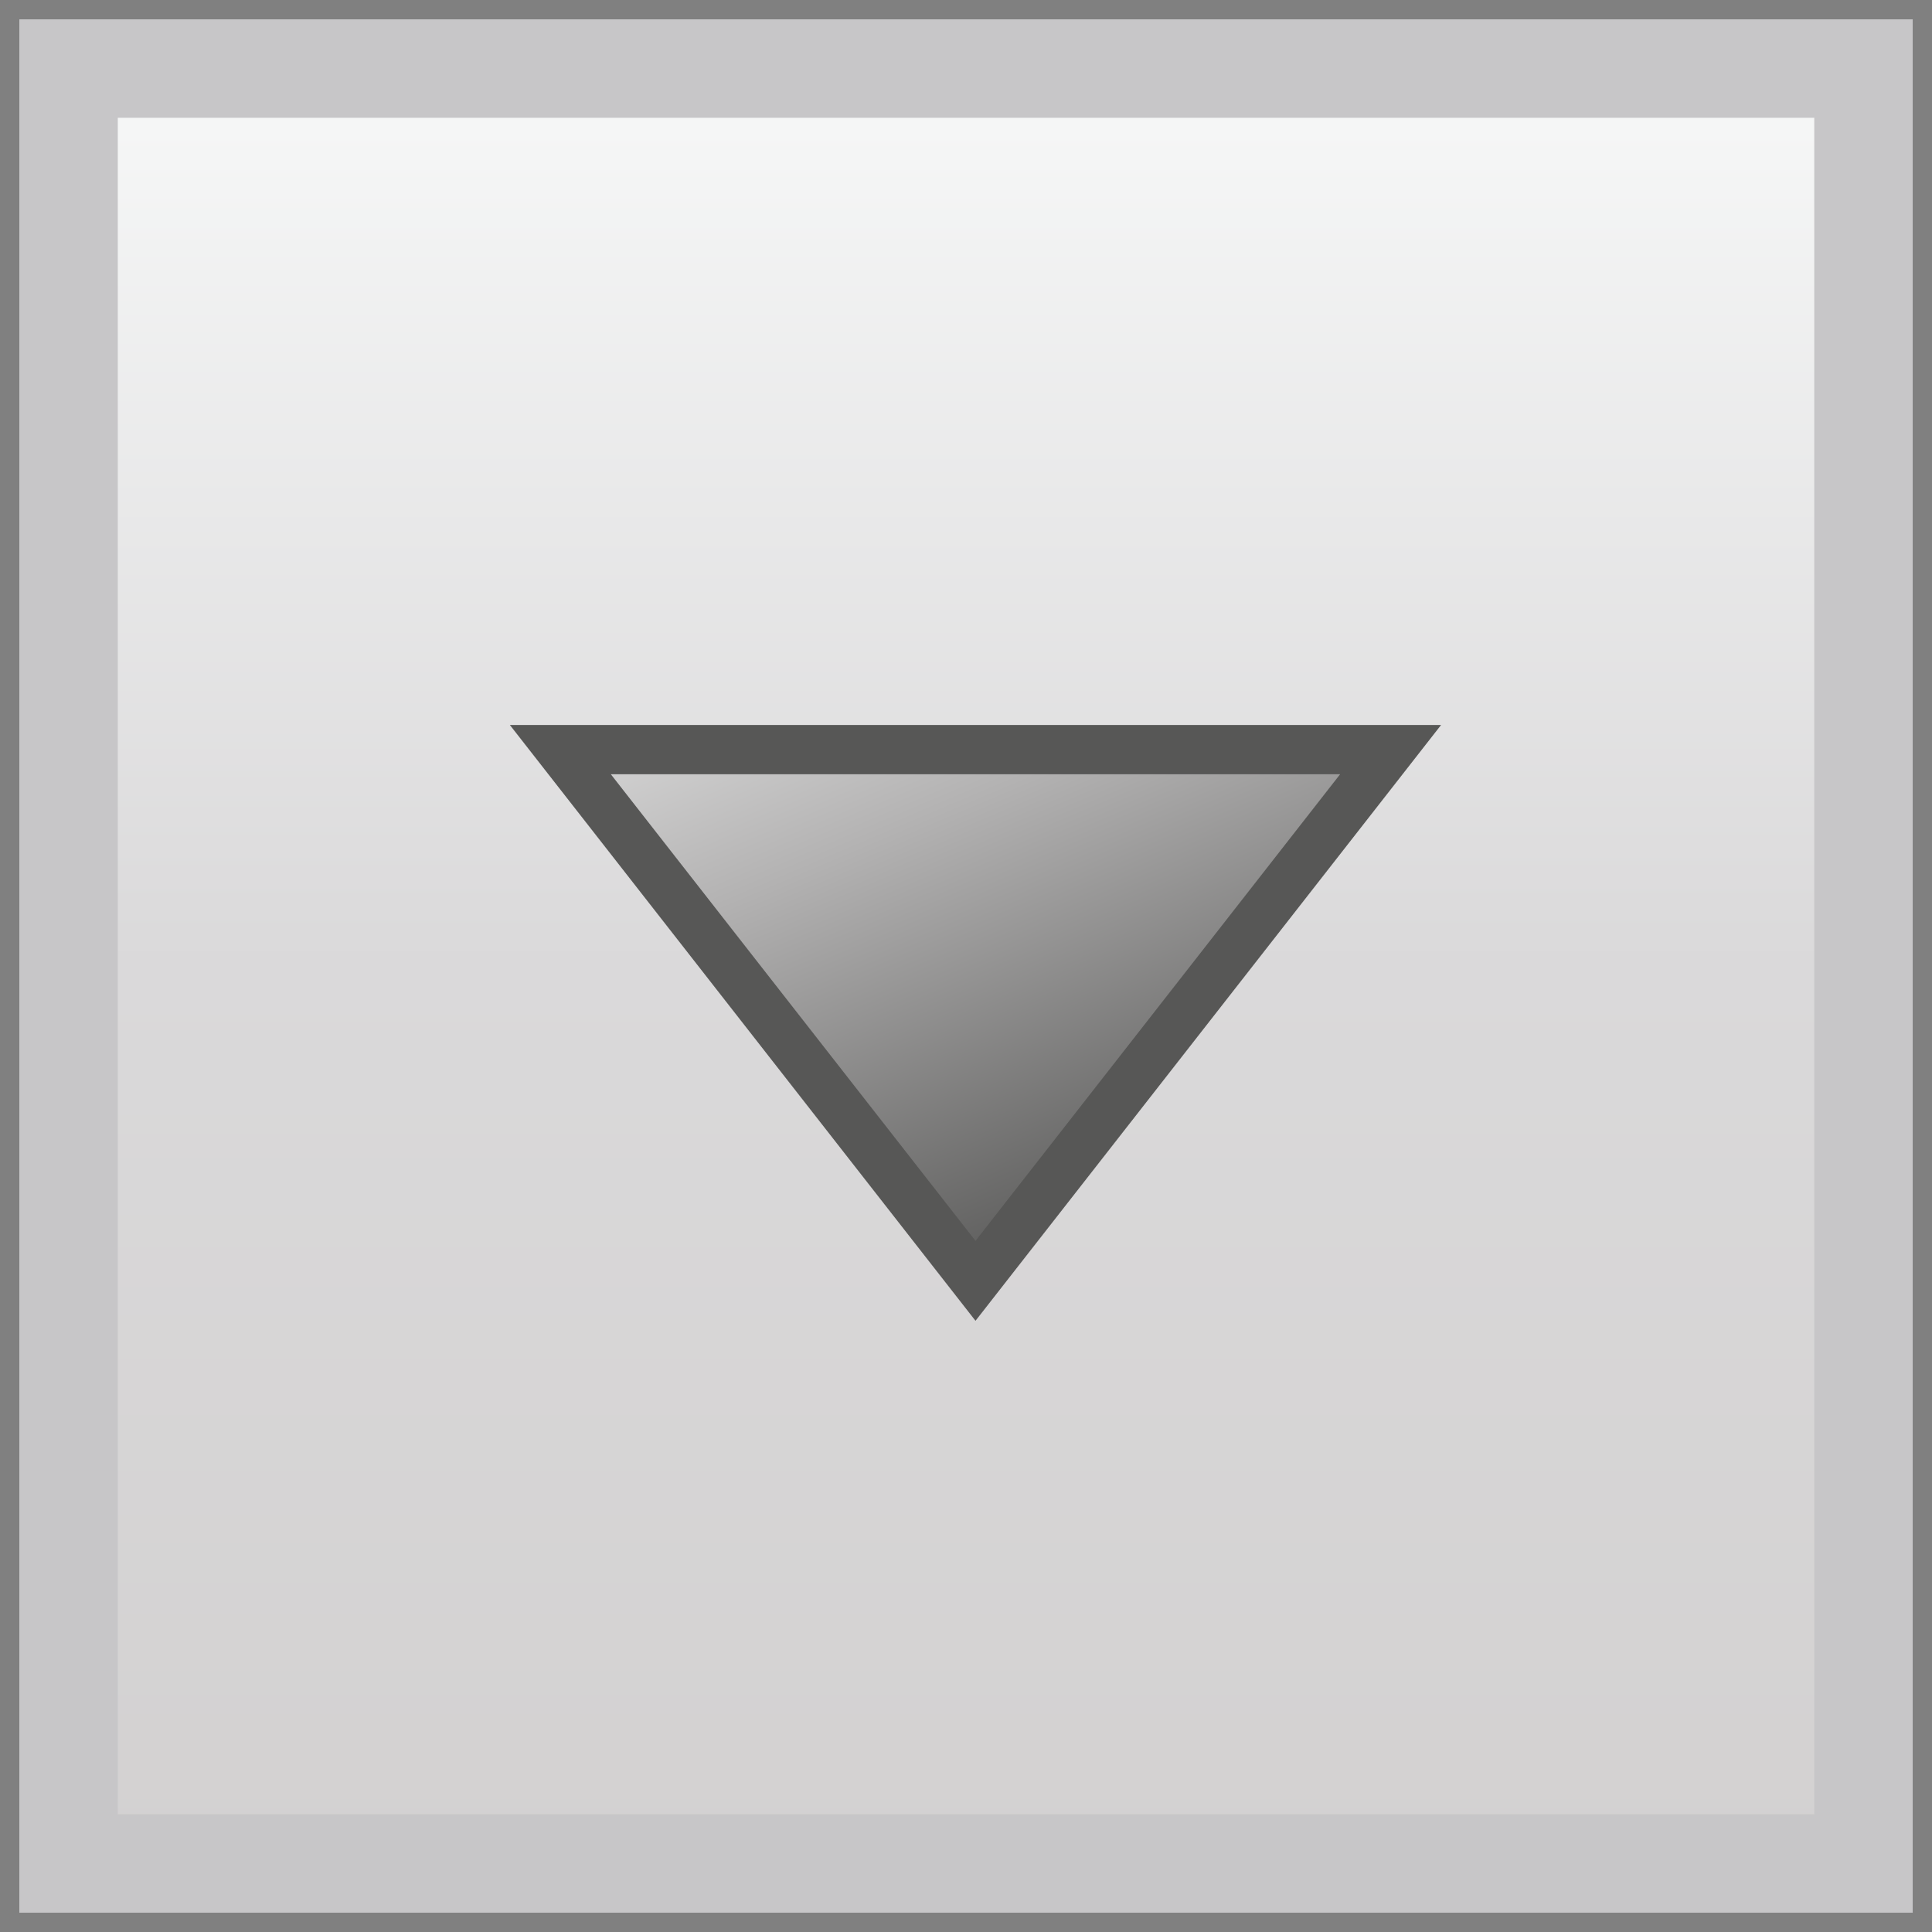 <?xml version="1.0" encoding="utf-8"?>
<!-- Generator: Adobe Illustrator 15.1.0, SVG Export Plug-In . SVG Version: 6.00 Build 0)  -->
<!DOCTYPE svg PUBLIC "-//W3C//DTD SVG 1.0//EN" "http://www.w3.org/TR/2001/REC-SVG-20010904/DTD/svg10.dtd">
<svg version="1.0" id="Layer_1" xmlns="http://www.w3.org/2000/svg" xmlns:xlink="http://www.w3.org/1999/xlink" x="0px" y="0px"
	 width="39.25px" height="39.25px" viewBox="0 0 39.25 39.25" enable-background="new 0 0 39.25 39.25" xml:space="preserve">
<rect x="0" y="0" width="39.25" height="39.25" fill="#808080" stroke="none"/>
<linearGradient id="SVGID_1_" gradientUnits="userSpaceOnUse" x1="214.945" y1="752.312" x2="214.945" y2="788.777" gradientTransform="matrix(1 0 0 1 -195.32 -750.92)">
	<stop  offset="0" stop-color="#F7F8F8"/>
	<stop  offset="0.5" stop-color="#DAD9DA"/>
	<stop  offset="1" stop-color="#D3D1D1"/>
</linearGradient>
<rect x="1.393" y="1.393" fill="url(#SVGID_1_)" stroke="#C7C6C8" stroke-width="2" stroke-miterlimit="10" width="36.465" height="36.465"/>
<g>
	<linearGradient id="SVGID_2_" gradientUnits="userSpaceOnUse" x1="13.199" y1="0.565" x2="28.648" y2="36.96" gradientTransform="matrix(-1 0 0 -1 39.635 37.25)">
		<stop  offset="0" stop-color="#000000"/>
		<stop  offset="0.208" stop-color="#50504F"/>
		<stop  offset="0.676" stop-color="#B3B2B2"/>
		<stop  offset="0.988" stop-color="#EDEDED"/>
	</linearGradient>
	<line fill="url(#SVGID_2_)" stroke="#575756" stroke-miterlimit="10" x1="19.864" y1="26.021" x2="19.864" y2="16.384"/>	
		
	<linearGradient id="SVGID_3_" gradientUnits="userSpaceOnUse" x1="13.615" y1="7.409" x2="22.279" y2="27.82" gradientTransform="matrix(-1 0 0 -1 39.635 37.25)">
		<stop  offset="0" stop-color="#000000"/>
		<stop  offset="0.208" stop-color="#50504F"/>
		<stop  offset="0.676" stop-color="#B3B2B2"/>
		<stop  offset="0.988" stop-color="#EDEDED"/>
	</linearGradient>
	<polygon fill="url(#SVGID_3_)" stroke="#575756" stroke-miterlimit="10" points="28.251,15.229 19.818,26.021 11.384,15.229 	"/>
</g>
</svg>
